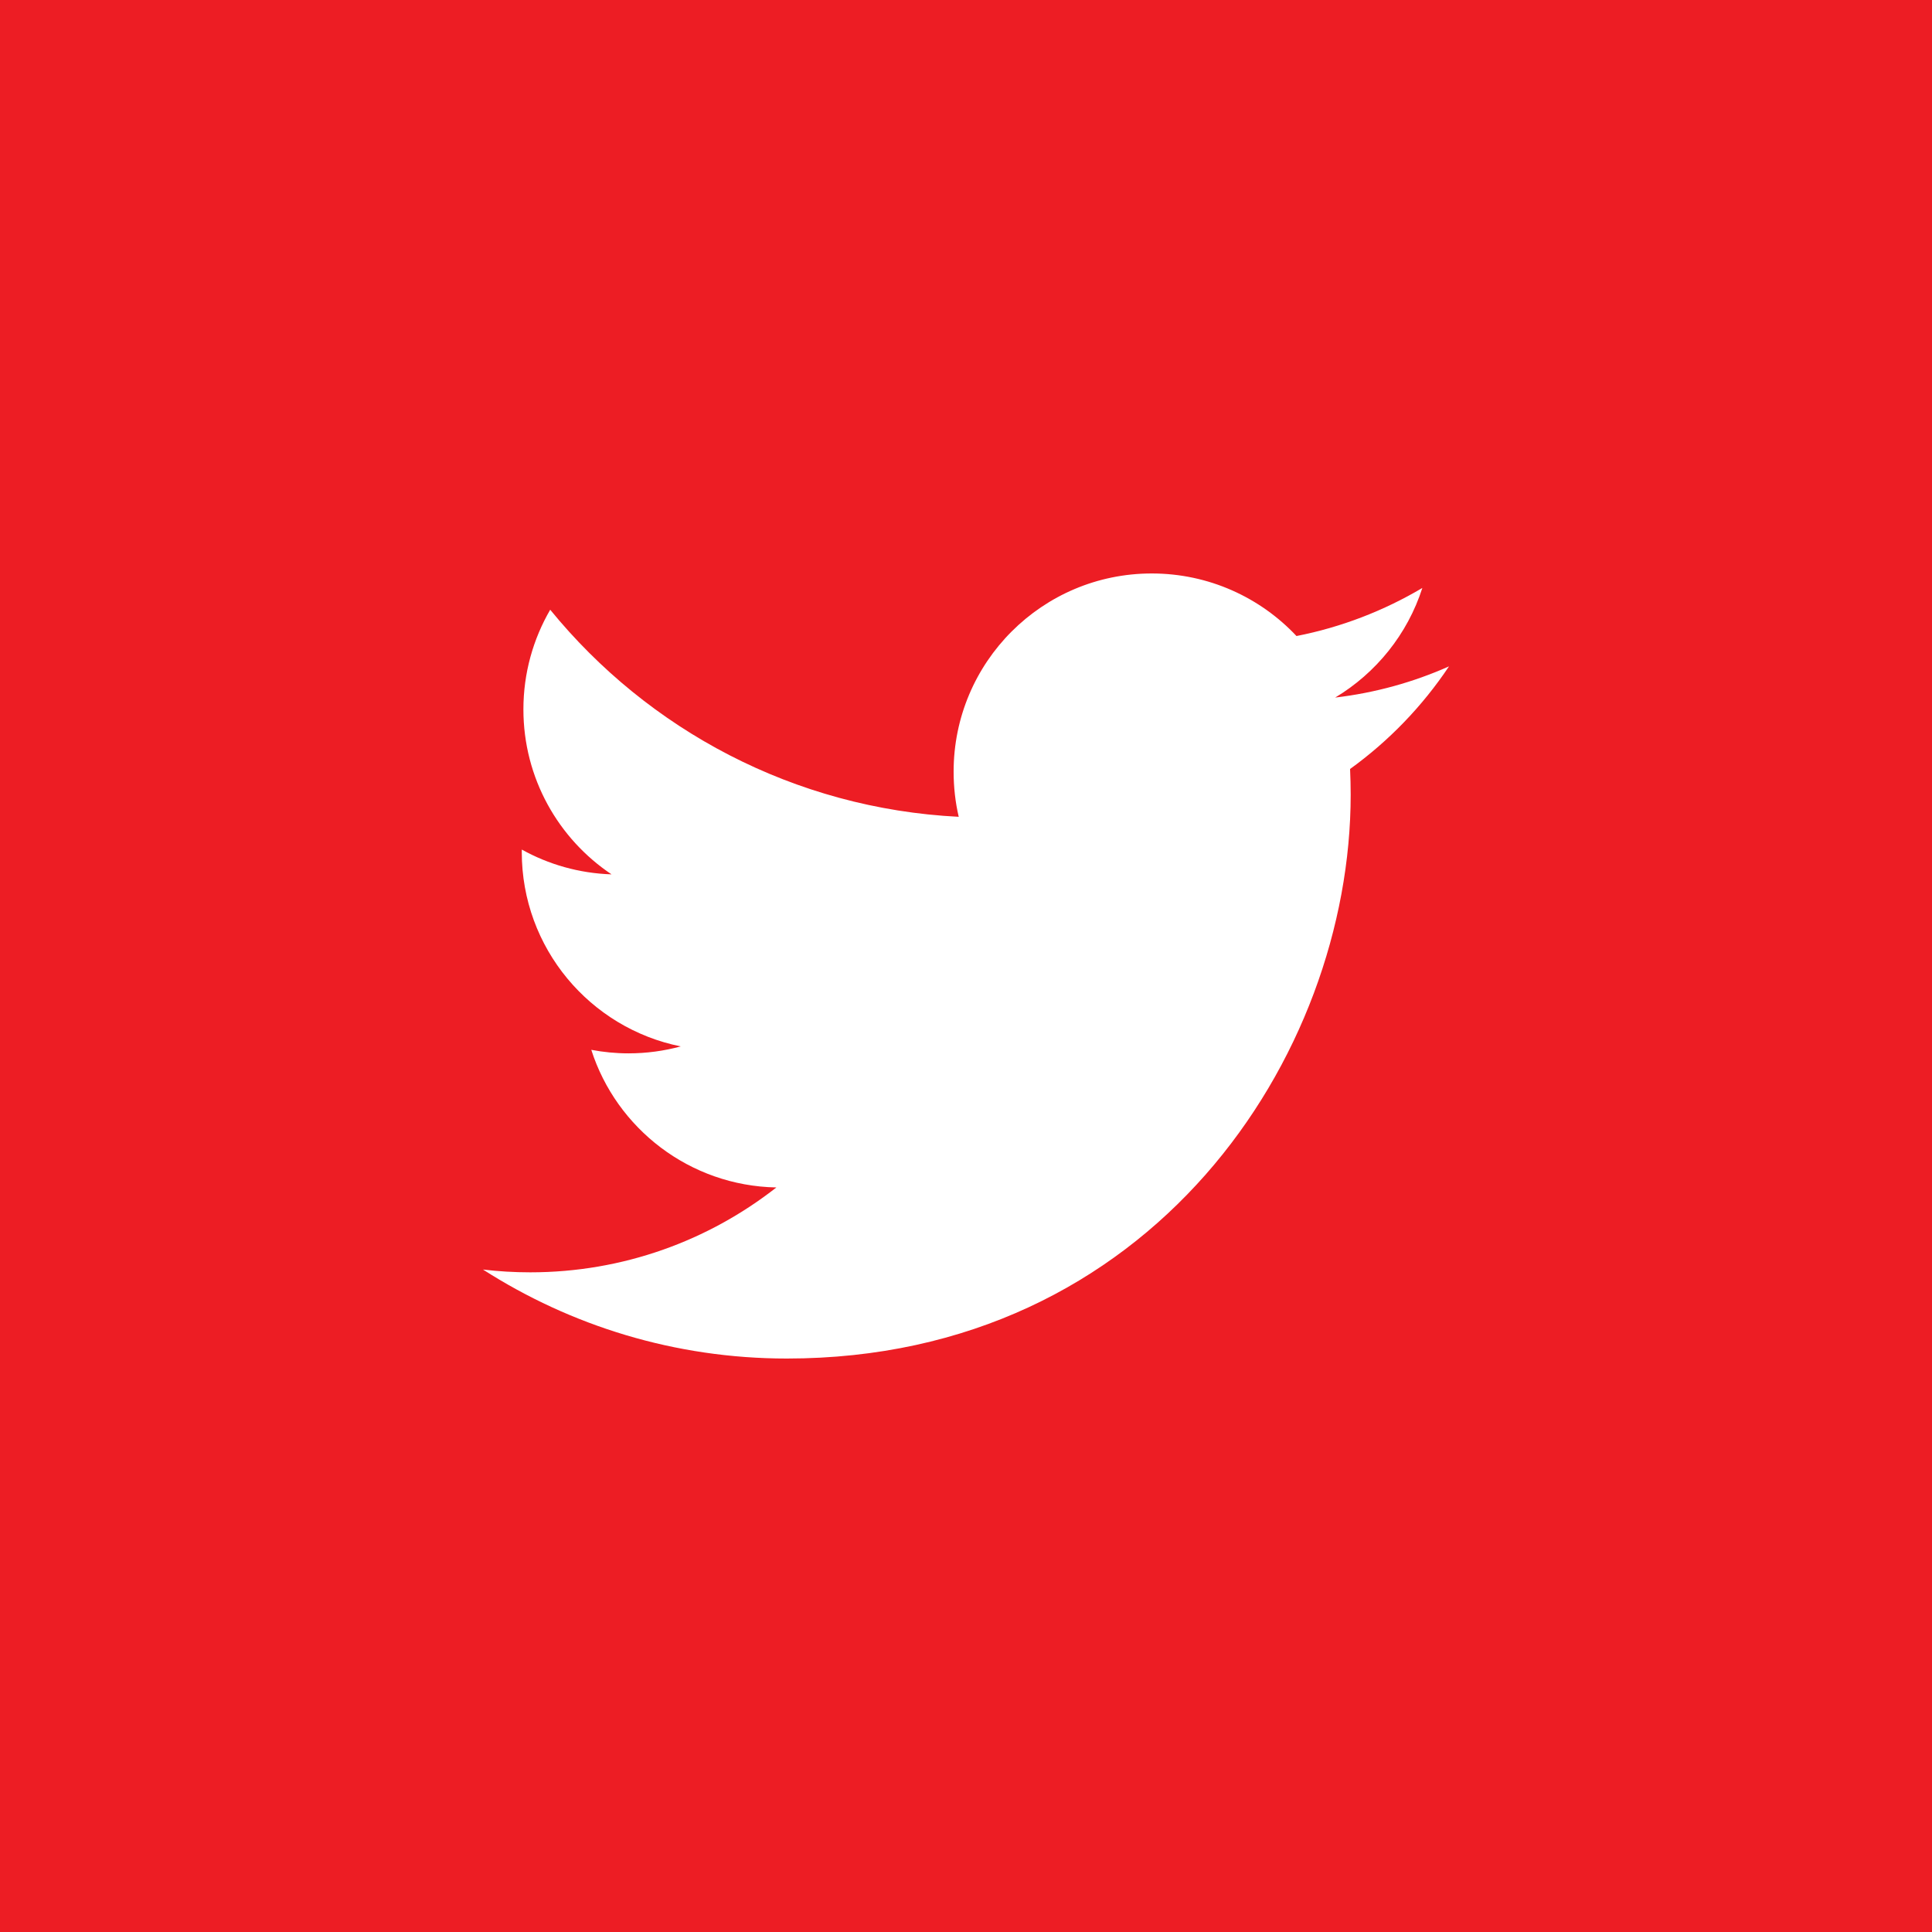 <?xml version="1.0" encoding="UTF-8" standalone="no"?><!-- Generator: Gravit.io --><svg xmlns="http://www.w3.org/2000/svg" xmlns:xlink="http://www.w3.org/1999/xlink" style="isolation:isolate" viewBox="0 0 512 512" width="512pt" height="512pt"><rect x="0" y="0" width="512" height="512" fill="#333333" stroke="none"/><defs><clipPath id="_clipPath_xCeXa4zloinWy0nvo4w7oeARAlOoI02b"><rect width="512" height="512"/></clipPath></defs><g clip-path="url(#_clipPath_xCeXa4zloinWy0nvo4w7oeARAlOoI02b)"><rect width="512" height="512" style="fill:rgb(237,29,36)"/><path d=" M 384 176.596 C 374.582 180.781 364.467 183.606 353.832 184.862 C 364.675 178.365 373.005 168.074 376.934 155.815 C 366.78 161.824 355.545 166.21 343.582 168.554 C 333.995 158.352 320.344 151.974 305.228 151.974 C 276.221 151.974 252.719 175.484 252.719 204.491 C 252.719 208.604 253.175 212.621 254.072 216.462 C 210.421 214.27 171.723 193.36 145.812 161.584 C 141.299 169.346 138.707 178.365 138.707 187.991 C 138.707 206.22 147.981 222.288 162.065 231.714 C 153.462 231.434 145.364 229.081 138.283 225.144 C 138.275 225.36 138.275 225.592 138.275 225.8 C 138.275 251.255 156.375 272.484 180.405 277.309 C 176.004 278.502 171.363 279.15 166.57 279.15 C 163.177 279.15 159.896 278.822 156.695 278.214 C 163.369 299.067 182.774 314.255 205.747 314.687 C 187.783 328.77 165.137 337.18 140.531 337.18 C 136.29 337.18 132.105 336.932 128 336.444 C 151.238 351.328 178.845 360.026 208.508 360.026 C 305.108 360.026 357.945 279.998 357.945 210.589 C 357.945 208.316 357.881 206.044 357.785 203.787 C 368.052 196.385 376.95 187.143 384 176.596 Z " fill="rgb(255,255,255)"/></g></svg>